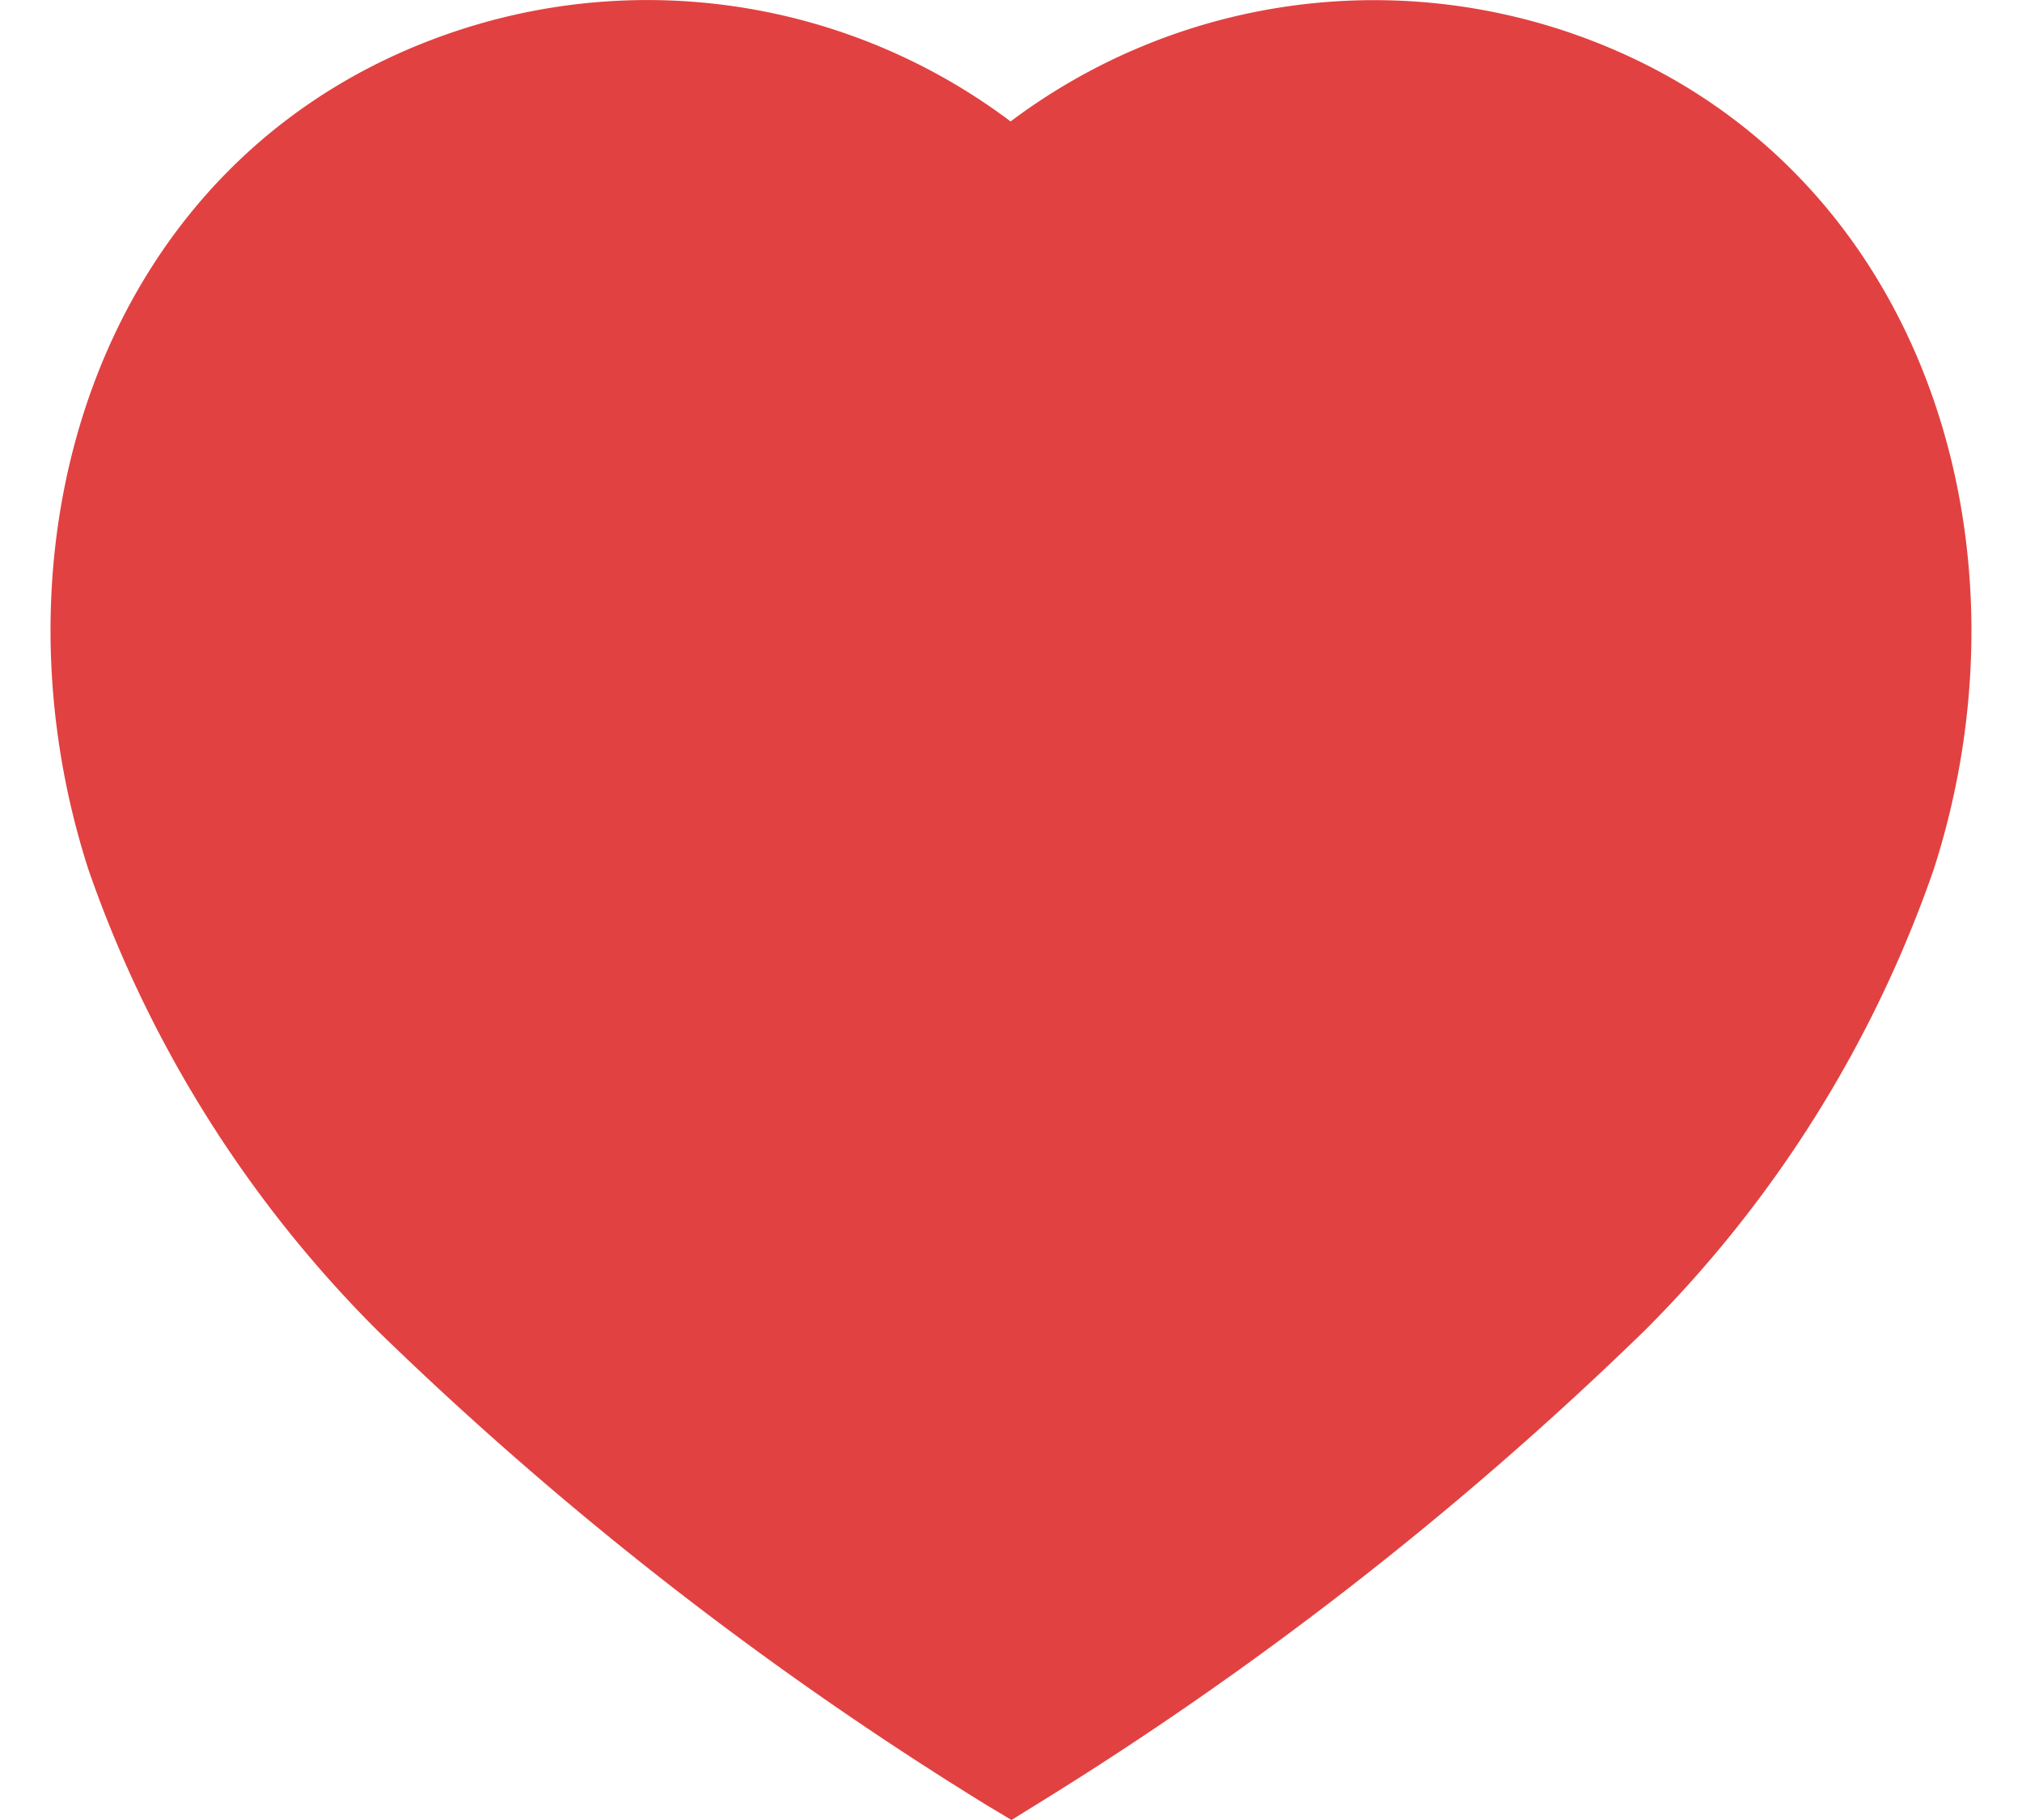 <svg width="20" height="18" xmlns="http://www.w3.org/2000/svg">
    <path d="M9.761 17.854a34.84 34.84 0 0 1-6.022-4.689 11.99 11.99 0 0 1-2.866-4.57C-.203 5.25 1.053 1.421 4.571.288a5.978 5.978 0 0 1 5.425.913 5.987 5.987 0 0 1 5.425-.913c3.517 1.133 4.783 4.962 3.707 8.307a11.99 11.99 0 0 1-2.866 4.57 34.84 34.84 0 0 1-6.022 4.689l-.235.146-.244-.146z" fill="#E24141" fill-rule="evenodd"/>
</svg>
